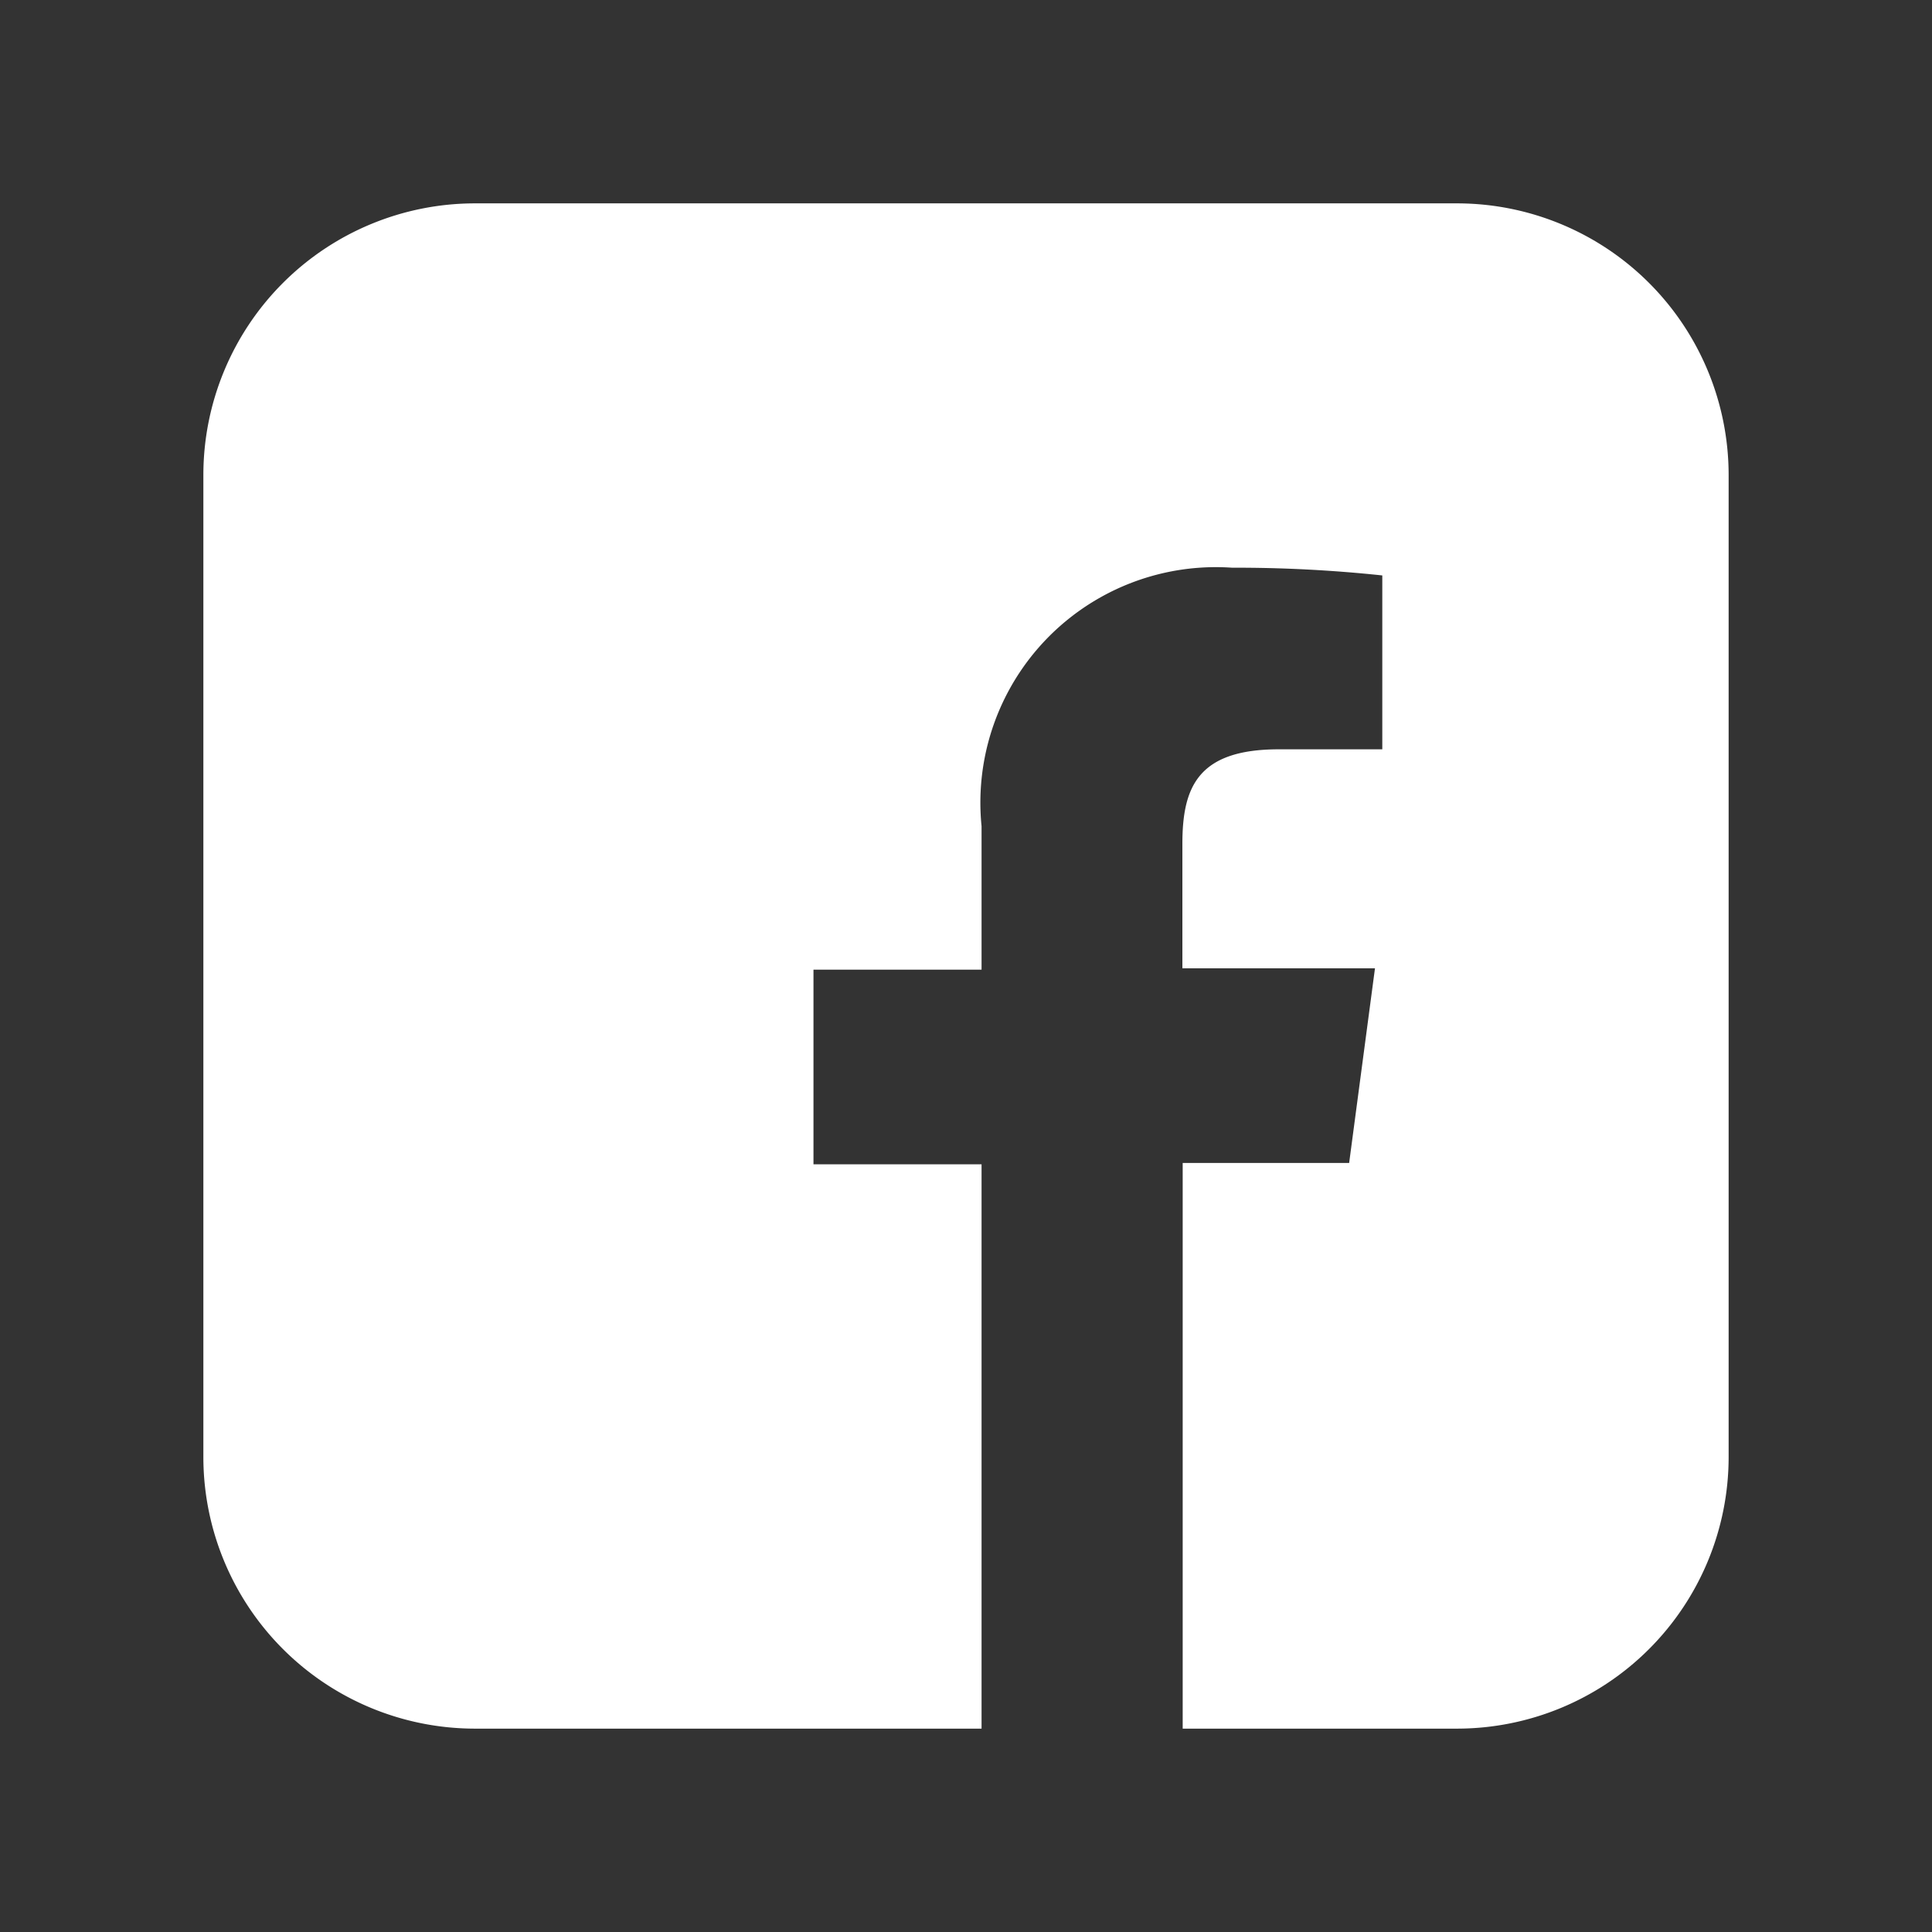 <svg xmlns="http://www.w3.org/2000/svg" width="19" height="19" viewBox="0 0 19 19"><rect x="0" y="0" width="19" height="19" fill="#333333" stroke="none"/><defs><style>.a{fill:rgba(255,255,255,0);}.b{fill:#fff;}</style></defs><rect class="a" width="19" height="19"/><g transform="translate(2 2)"><path class="b" d="M12.331,0H2.669A2.672,2.672,0,0,0,0,2.669v9.661A2.672,2.672,0,0,0,2.669,15H7.653V9.45H6V7.536H7.653V6.125a2.316,2.316,0,0,1,2.464-2.542,13.612,13.612,0,0,1,1.477.076V5.369H10.576c-.8,0-.948.376-.948.931V7.523h1.894l-.254,1.914H9.631V15h2.7A2.672,2.672,0,0,0,15,12.331V2.669A2.672,2.672,0,0,0,12.331,0Z"/></g></svg>